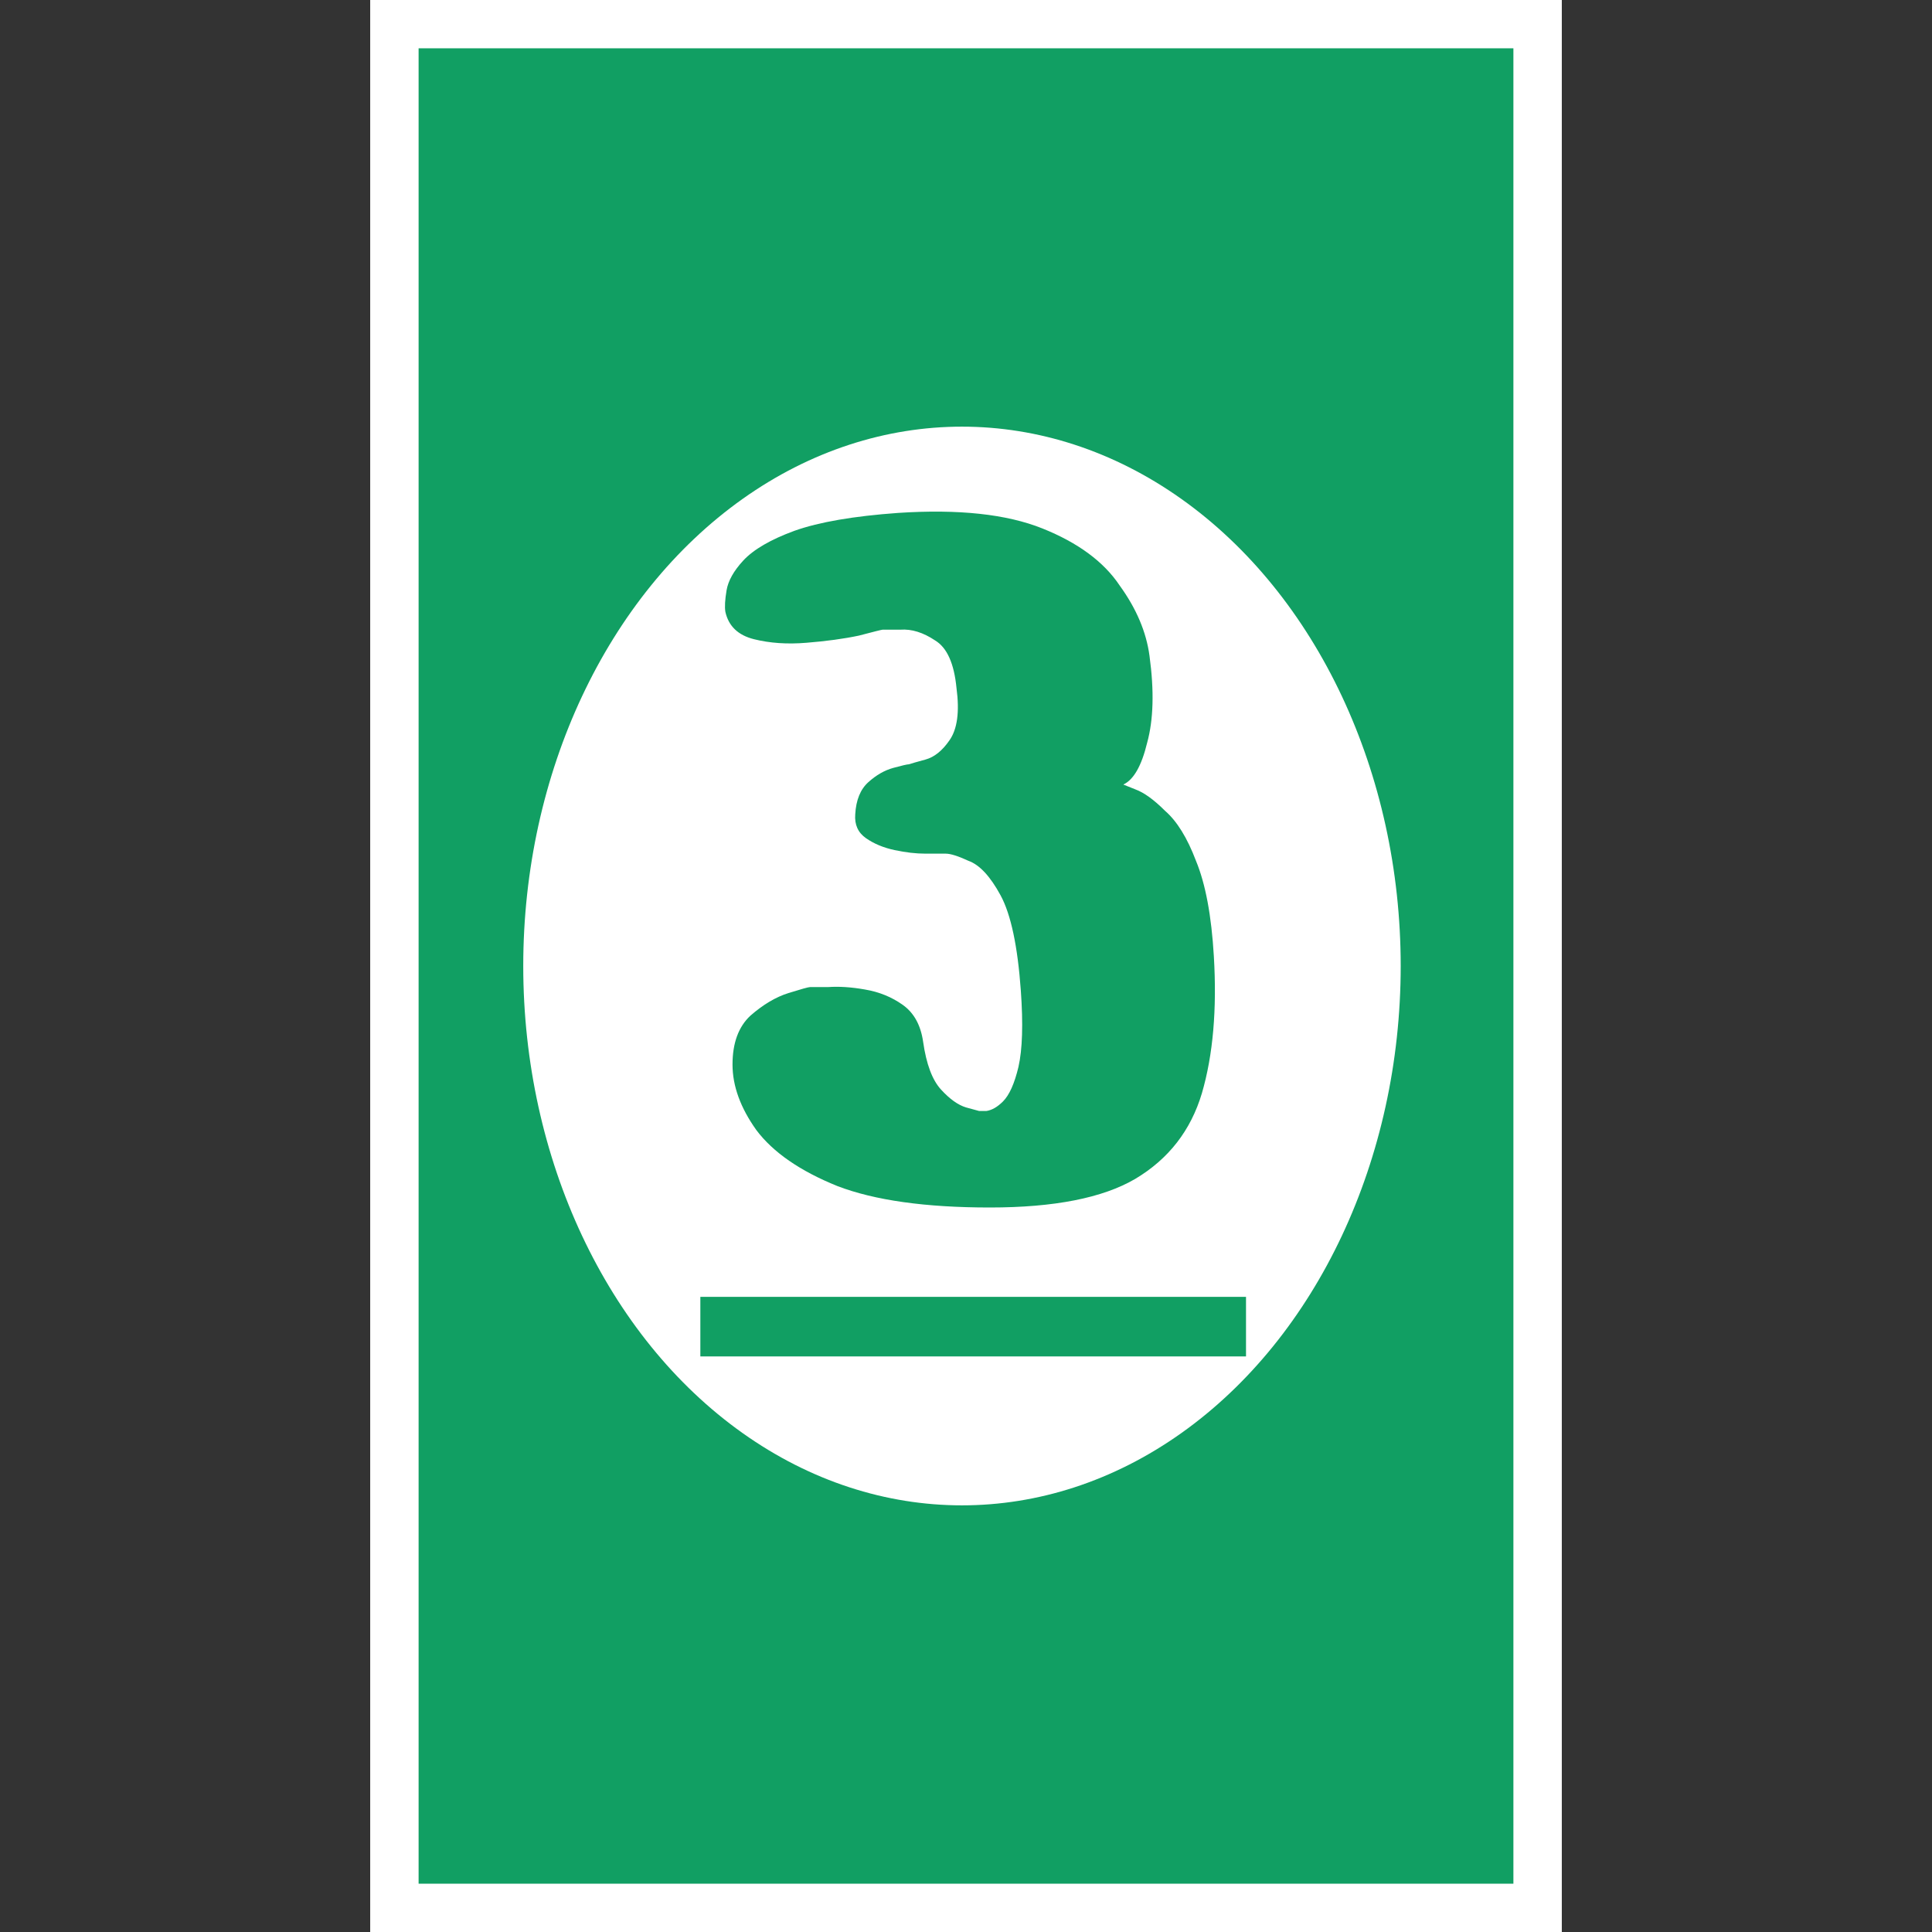 <svg width="240" height="240" viewBox="0 0 240 240" fill="none" xmlns="http://www.w3.org/2000/svg">
<rect x="0" y="0" width="240" height="240" fill="#333333" stroke="none"/>
<rect x="46" width="148" height="240" fill="white"/>
<rect x="46" width="148" height="240" fill="white"/>
<rect x="52" y="6" width="136" height="228" fill="#119F63"/>
<ellipse cx="119.5" cy="120" rx="54.5" ry="67" fill="white"/>
<path d="M90.108 76C90.009 75.408 90.059 74.52 90.256 73.336C90.453 72.152 91.144 70.919 92.328 69.636C93.611 68.255 95.732 67.021 98.692 65.936C101.751 64.851 106.043 64.111 111.568 63.716C119.067 63.223 125.036 63.864 129.476 65.64C133.916 67.416 137.123 69.784 139.096 72.744C141.168 75.605 142.401 78.516 142.796 81.476C143.388 85.817 143.289 89.419 142.5 92.28C141.809 95.141 140.823 96.868 139.54 97.46C139.54 97.46 140.033 97.657 141.02 98.052C142.105 98.447 143.339 99.335 144.72 100.716C146.2 101.999 147.483 104.071 148.568 106.932C149.752 109.793 150.492 113.74 150.788 118.772C151.183 125.383 150.689 131.056 149.308 135.792C147.927 140.429 145.164 143.981 141.02 146.448C136.975 148.816 130.956 150 122.964 150C114.972 150 108.657 149.112 104.02 147.336C99.383 145.461 96.028 143.143 93.956 140.38C91.983 137.617 90.996 134.904 90.996 132.24C90.996 129.576 91.736 127.553 93.216 126.172C94.795 124.791 96.373 123.853 97.952 123.36C99.531 122.867 100.419 122.62 100.616 122.62C100.813 122.62 101.553 122.62 102.836 122.62C104.217 122.521 105.747 122.62 107.424 122.916C109.2 123.212 110.779 123.853 112.16 124.84C113.541 125.827 114.38 127.356 114.676 129.428C115.071 132.191 115.811 134.164 116.896 135.348C117.981 136.532 119.017 137.272 120.004 137.568C121.089 137.864 121.632 138.012 121.632 138.012C121.632 138.012 121.928 138.012 122.52 138.012C123.211 137.913 123.901 137.519 124.592 136.828C125.381 136.039 126.023 134.608 126.516 132.536C127.009 130.365 127.108 127.208 126.812 123.064C126.417 117.539 125.579 113.592 124.296 111.224C123.013 108.856 121.681 107.425 120.3 106.932C119.017 106.34 118.08 106.044 117.488 106.044C117.093 106.044 116.255 106.044 114.972 106.044C113.788 106.044 112.505 105.896 111.124 105.6C109.743 105.304 108.559 104.811 107.572 104.12C106.585 103.429 106.141 102.443 106.24 101.16C106.339 99.384 106.881 98.052 107.868 97.164C108.855 96.276 109.891 95.684 110.976 95.388C112.061 95.092 112.703 94.944 112.9 94.944C113.196 94.845 113.887 94.648 114.972 94.352C116.057 94.056 117.044 93.267 117.932 91.984C118.919 90.603 119.215 88.432 118.82 85.472C118.524 82.413 117.636 80.44 116.156 79.552C114.676 78.565 113.245 78.121 111.864 78.22C110.581 78.22 109.841 78.22 109.644 78.22C109.545 78.22 108.559 78.467 106.684 78.96C104.809 79.355 102.639 79.651 100.172 79.848C97.804 80.045 95.633 79.897 93.66 79.404C91.687 78.911 90.503 77.776 90.108 76Z" fill="#119F63"/>
<path d="M87 161.1H154.784V168.5H87V161.1Z" fill="#119F63"/>
</svg>

